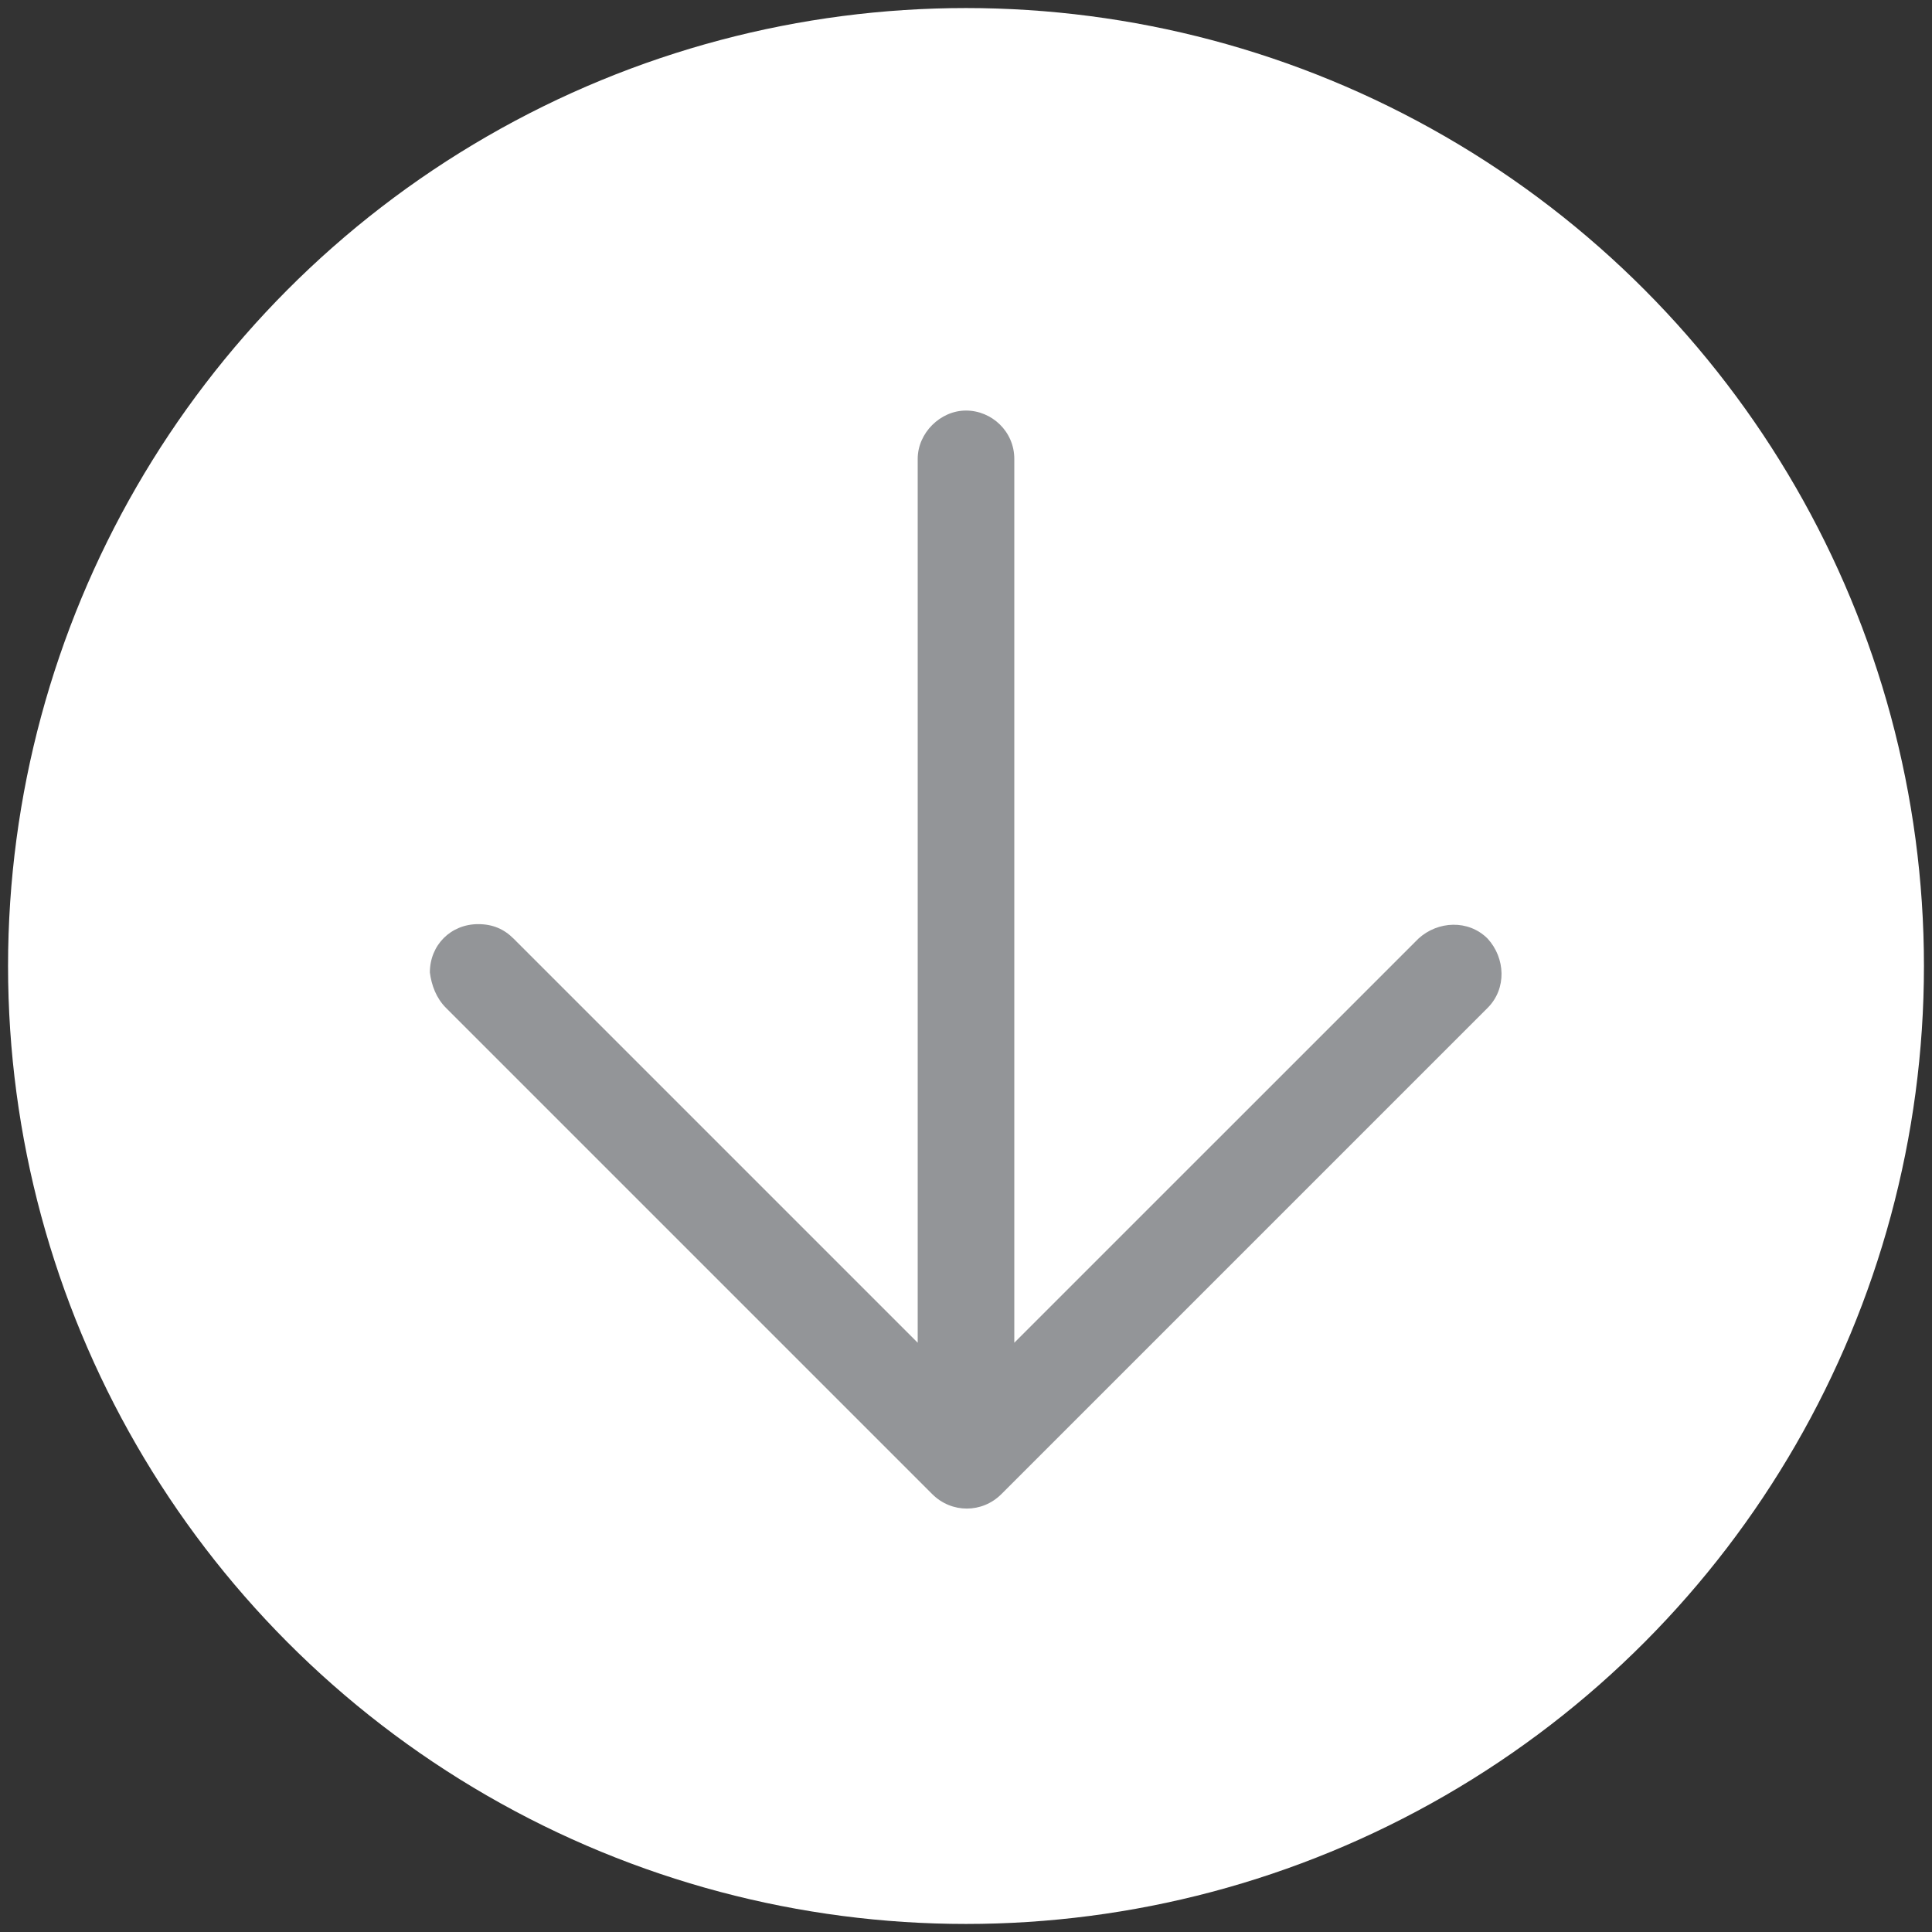 <?xml version="1.0" encoding="utf-8"?>
<!-- Generator: Adobe Illustrator 21.0.0, SVG Export Plug-In . SVG Version: 6.00 Build 0)  -->
<svg version="1.1" id="Layer_1" xmlns="http://www.w3.org/2000/svg" xmlns:xlink="http://www.w3.org/1999/xlink" x="0px" y="0px"
	 viewBox="0 0 12 12" style="enable-background:new 0 0 12 12;" xml:space="preserve">
<rect x="0" y="0" width="12" height="12" fill="#333333" stroke="none"/>
<style type="text/css">
	.st0{fill:#FFFFFF;}
	.st1{fill:#939598;}
</style>
<g>
	<g>
		<circle class="st0" cx="6" cy="6" r="5.95"/>
	</g>
	<path class="st1" d="M2.77,6.26l3.02,3.02c0.12,0.12,0.31,0.12,0.43,0l3.02-3.02l0,0c0.12-0.12,0.11-0.31,0-0.43
		c-0.12-0.12-0.31-0.11-0.43,0L6.3,8.34V2.85c0-0.17-0.14-0.3-0.3-0.3s-0.3,0.14-0.3,0.3v5.49L3.19,5.83
		C3.13,5.77,3.06,5.74,2.97,5.74c-0.17,0-0.3,0.13-0.3,0.3C2.68,6.12,2.71,6.2,2.77,6.26z"/>
</g>
</svg>

